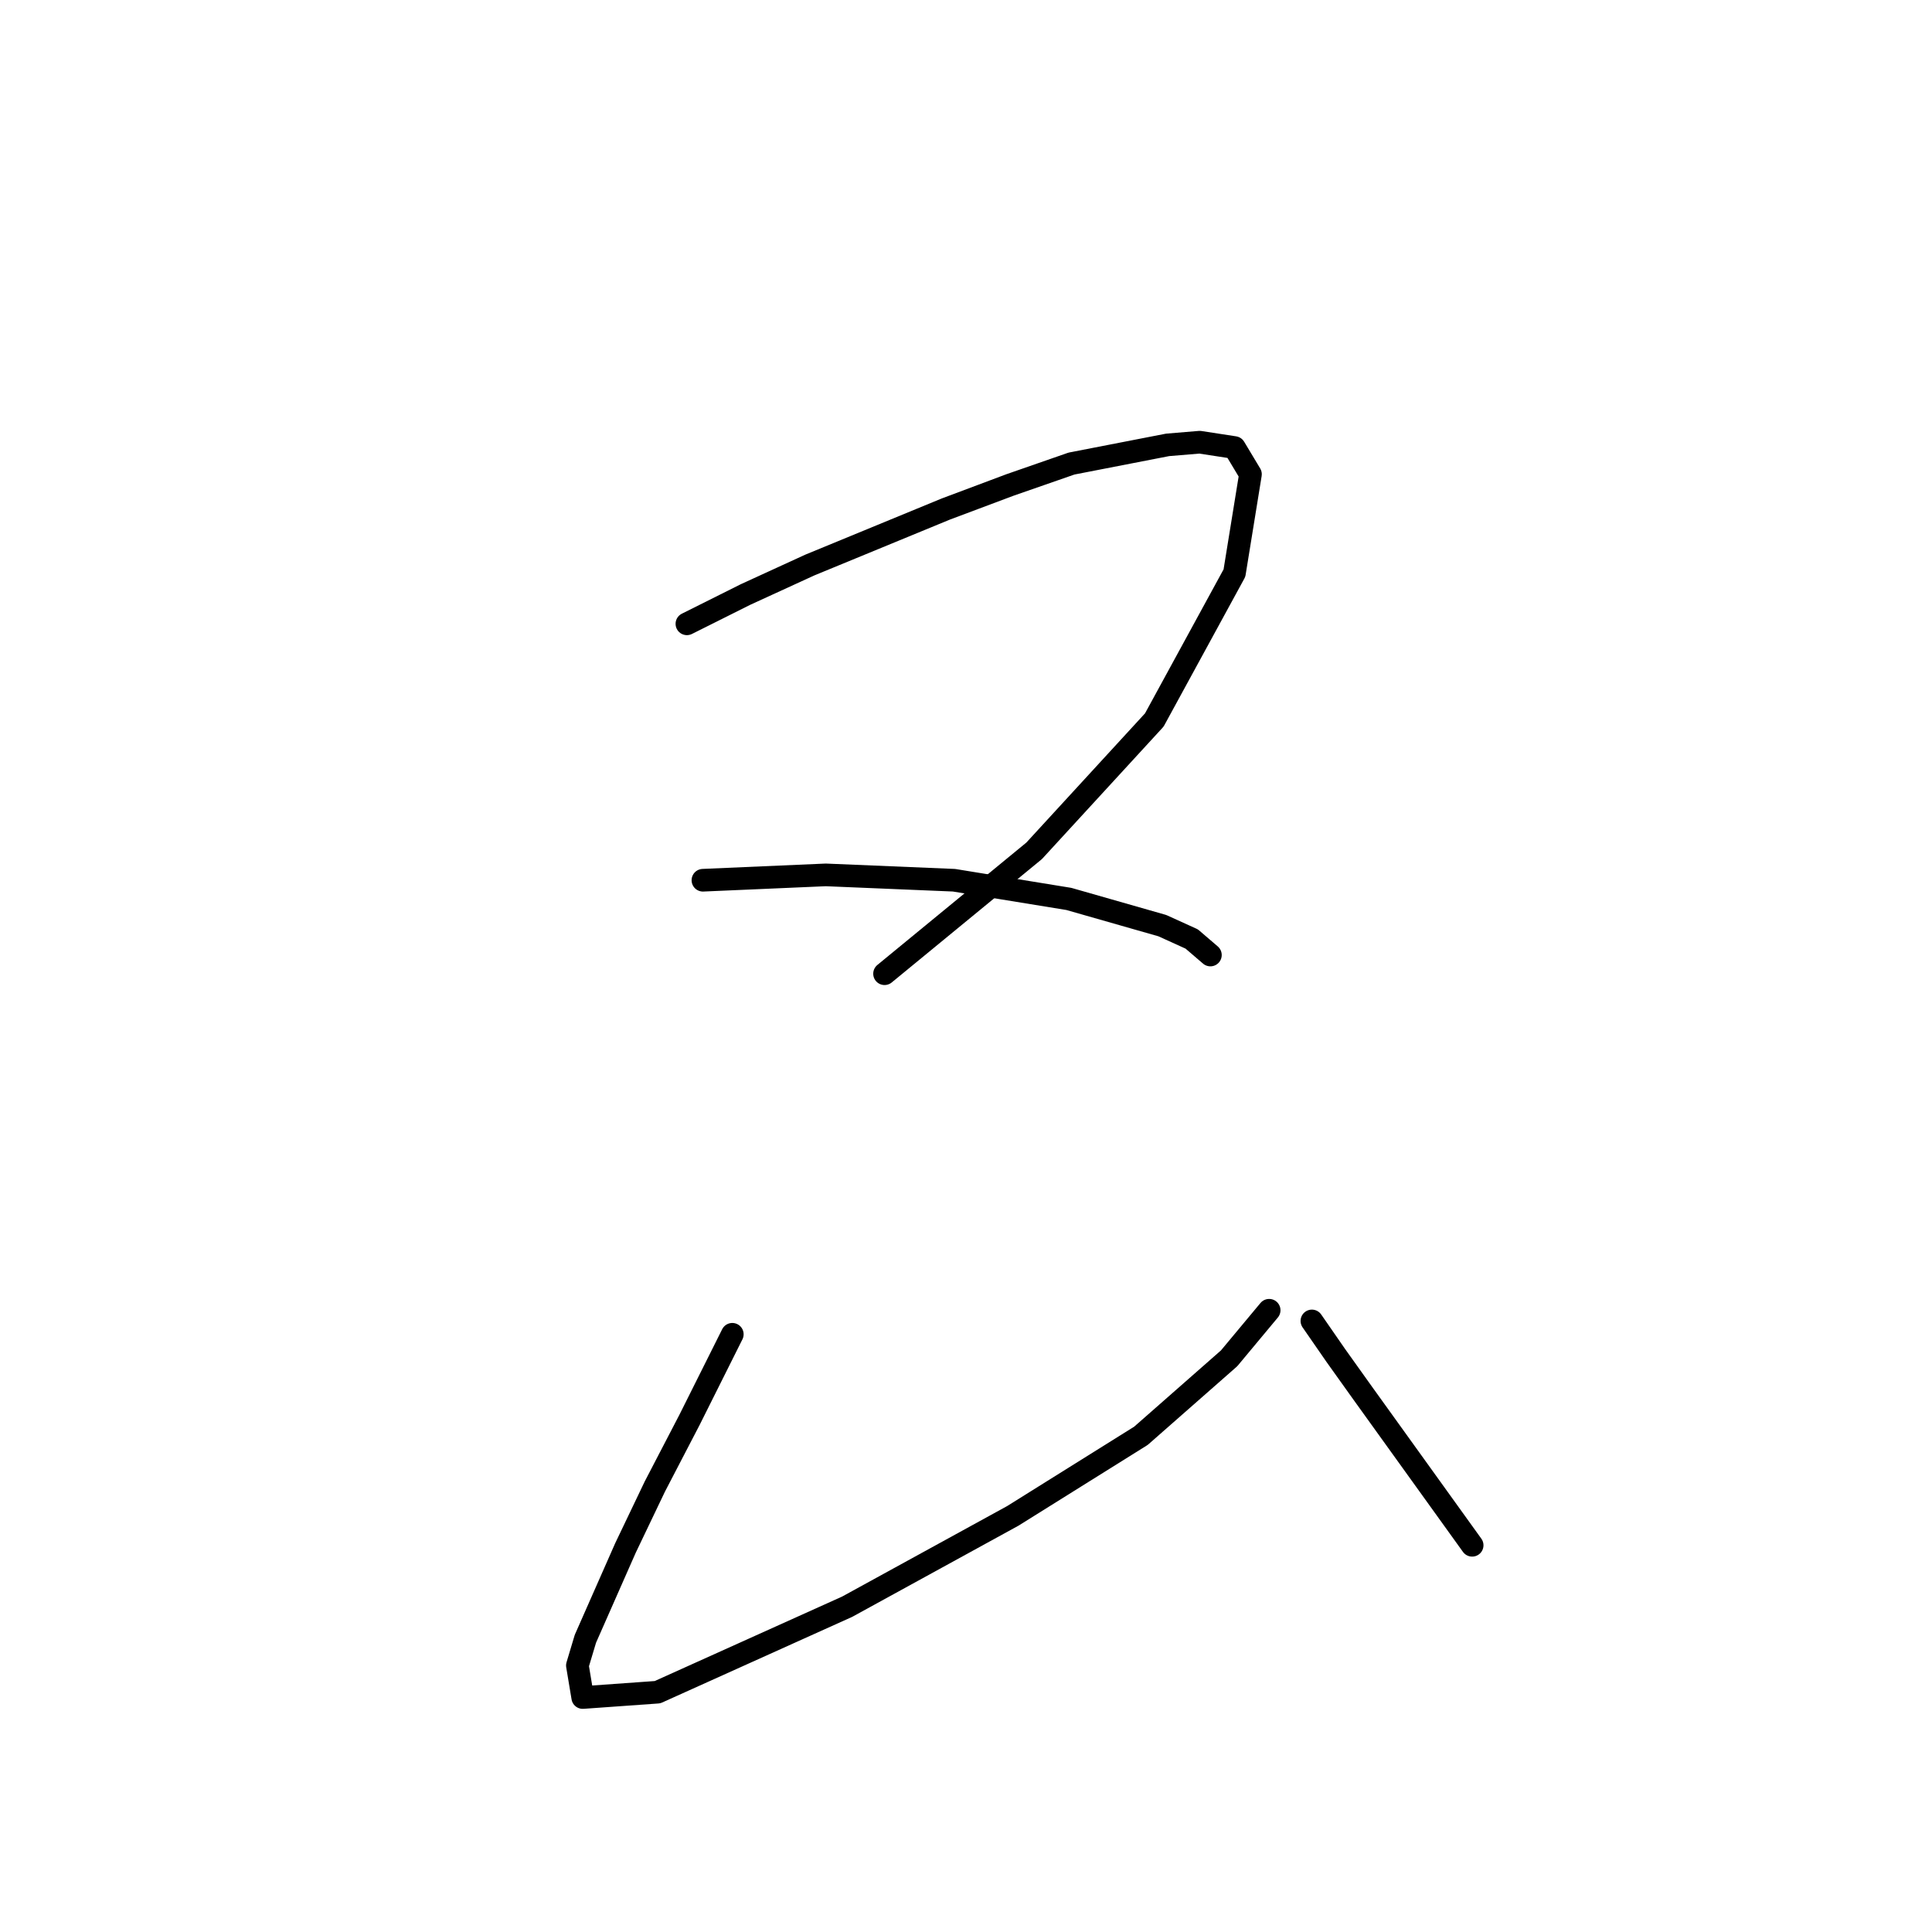 <?xml version="1.0" standalone="no"?>
    <svg width="256" height="256" xmlns="http://www.w3.org/2000/svg" version="1.1">
    <polyline stroke="black" stroke-width="3" stroke-linecap="round" fill="transparent" stroke-linejoin="round" points="91.018 82.66 98.804 78.767 107.297 74.874 125.347 67.441 133.841 64.256 141.981 61.425 154.722 58.947 158.969 58.594 163.57 59.301 165.693 62.84 163.57 75.935 152.952 95.4 137.026 112.742 117.207 129.022 117.207 129.022 " />
        <polyline stroke="black" stroke-width="3" stroke-linecap="round" fill="transparent" stroke-linejoin="round" points="93.141 116.635 109.421 115.927 126.409 116.635 141.627 119.113 154.014 122.652 157.907 124.421 160.384 126.545 160.384 126.545 " />
        <polyline stroke="black" stroke-width="3" stroke-linecap="round" fill="transparent" stroke-linejoin="round" points="97.034 176.8 91.371 188.125 86.771 196.973 82.878 205.113 77.569 217.146 76.507 220.685 77.215 224.932 87.125 224.224 112.252 212.899 134.195 200.866 151.183 190.249 162.862 179.985 168.17 173.615 168.17 173.615 " />
        <polyline stroke="black" stroke-width="3" stroke-linecap="round" fill="transparent" stroke-linejoin="round" points="173.833 175.031 177.018 179.631 180.557 184.586 195.068 204.759 195.068 204.759 " />
        </svg>